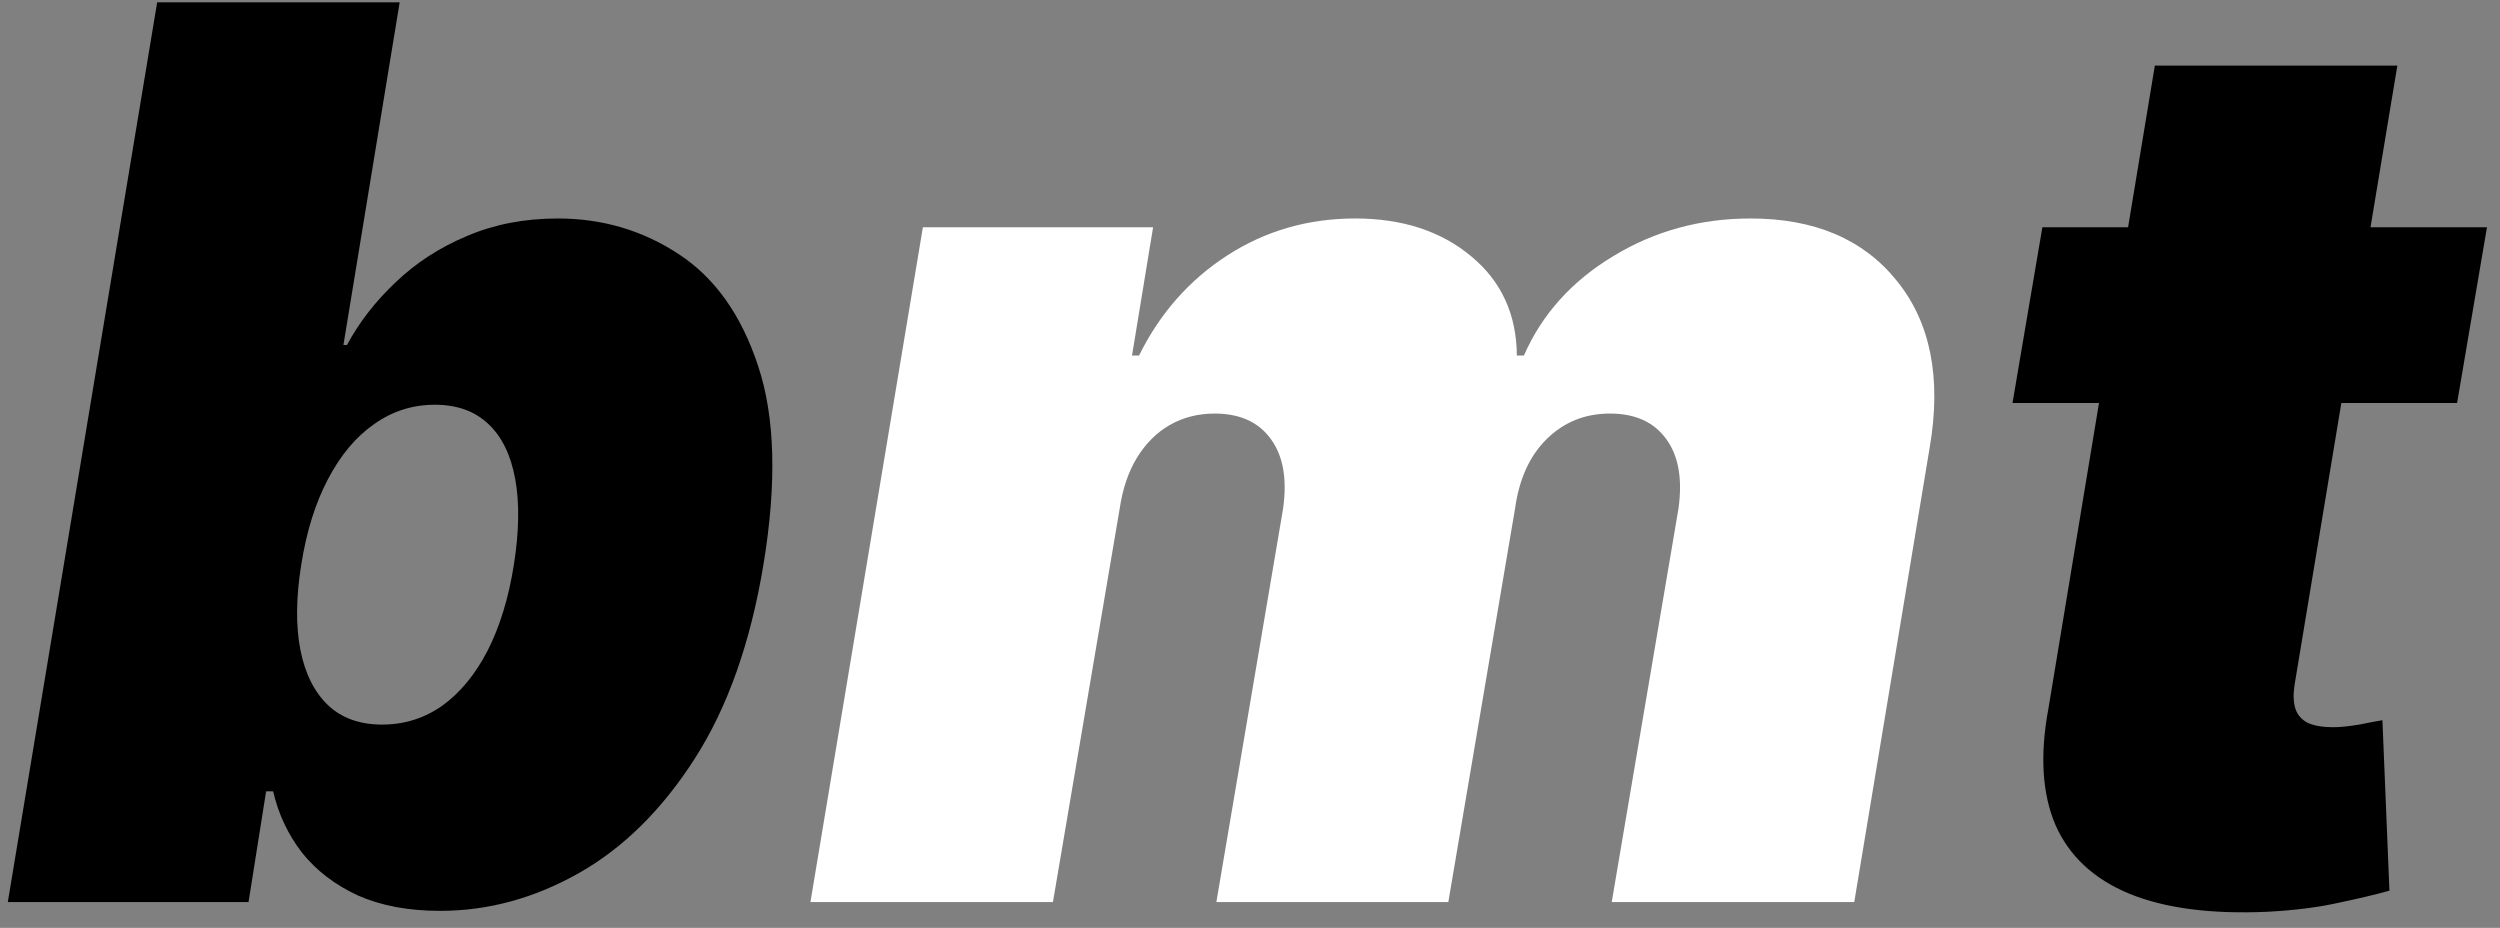 <svg width="97" height="36" viewBox="0 0 97 36" fill="none" xmlns="http://www.w3.org/2000/svg">
<rect x="0" y="0" width="97" height="36" fill="#808080" stroke="none"/>
<path d="M0.303 35L6.098 0.091H15.507L13.325 13.386H13.462C13.939 12.5 14.57 11.688 15.354 10.949C16.138 10.199 17.058 9.602 18.115 9.159C19.172 8.705 20.348 8.477 21.643 8.477C23.371 8.477 24.933 8.938 26.331 9.858C27.74 10.778 28.768 12.227 29.416 14.204C30.075 16.182 30.143 18.75 29.621 21.909C29.121 24.932 28.234 27.438 26.962 29.426C25.689 31.415 24.189 32.898 22.462 33.875C20.734 34.852 18.939 35.341 17.075 35.341C15.848 35.341 14.786 35.142 13.888 34.744C13.001 34.335 12.28 33.784 11.723 33.091C11.178 32.386 10.803 31.591 10.598 30.704H10.325L9.643 35H0.303ZM11.689 21.909C11.484 23.182 11.473 24.284 11.655 25.216C11.837 26.136 12.195 26.852 12.729 27.364C13.263 27.864 13.962 28.114 14.825 28.114C15.689 28.114 16.467 27.869 17.16 27.381C17.854 26.881 18.439 26.171 18.916 25.25C19.393 24.318 19.734 23.204 19.939 21.909C20.143 20.614 20.16 19.506 19.99 18.585C19.82 17.653 19.473 16.943 18.95 16.454C18.428 15.954 17.734 15.704 16.871 15.704C16.007 15.704 15.223 15.954 14.518 16.454C13.814 16.943 13.217 17.653 12.729 18.585C12.24 19.506 11.893 20.614 11.689 21.909ZM96.494 8.818L95.335 15.636H78.085L79.244 8.818H96.494ZM83.608 2.545H93.017L89.028 26.579C88.972 26.943 88.983 27.25 89.062 27.5C89.142 27.739 89.301 27.921 89.54 28.046C89.79 28.159 90.119 28.216 90.528 28.216C90.801 28.216 91.136 28.182 91.534 28.114C91.932 28.034 92.233 27.977 92.438 27.943L92.71 34.557C92.233 34.693 91.591 34.847 90.784 35.017C89.989 35.199 89.062 35.318 88.006 35.375C85.801 35.477 84.006 35.244 82.619 34.676C81.244 34.108 80.29 33.222 79.756 32.017C79.233 30.801 79.142 29.284 79.483 27.466L83.608 2.545Z" fill="black"/>
<path d="M31.445 35L35.808 8.818H44.74L43.922 13.796H44.195C45.001 12.159 46.144 10.864 47.621 9.909C49.098 8.955 50.751 8.477 52.581 8.477C54.41 8.477 55.91 8.966 57.081 9.943C58.251 10.909 58.842 12.193 58.854 13.796H59.126C59.831 12.193 60.984 10.909 62.587 9.943C64.189 8.966 65.967 8.477 67.922 8.477C70.41 8.477 72.303 9.284 73.598 10.898C74.905 12.511 75.331 14.659 74.876 17.341L71.945 35H62.535L65.126 19.727C65.285 18.579 65.126 17.682 64.649 17.034C64.172 16.375 63.445 16.046 62.467 16.046C61.501 16.046 60.683 16.375 60.013 17.034C59.354 17.682 58.945 18.579 58.785 19.727L56.195 35H47.195L49.785 19.727C49.945 18.579 49.785 17.682 49.308 17.034C48.831 16.375 48.104 16.046 47.126 16.046C46.49 16.046 45.91 16.193 45.388 16.489C44.876 16.784 44.45 17.21 44.109 17.767C43.78 18.312 43.558 18.966 43.445 19.727L40.854 35H31.445Z" fill="white"/>
</svg>
